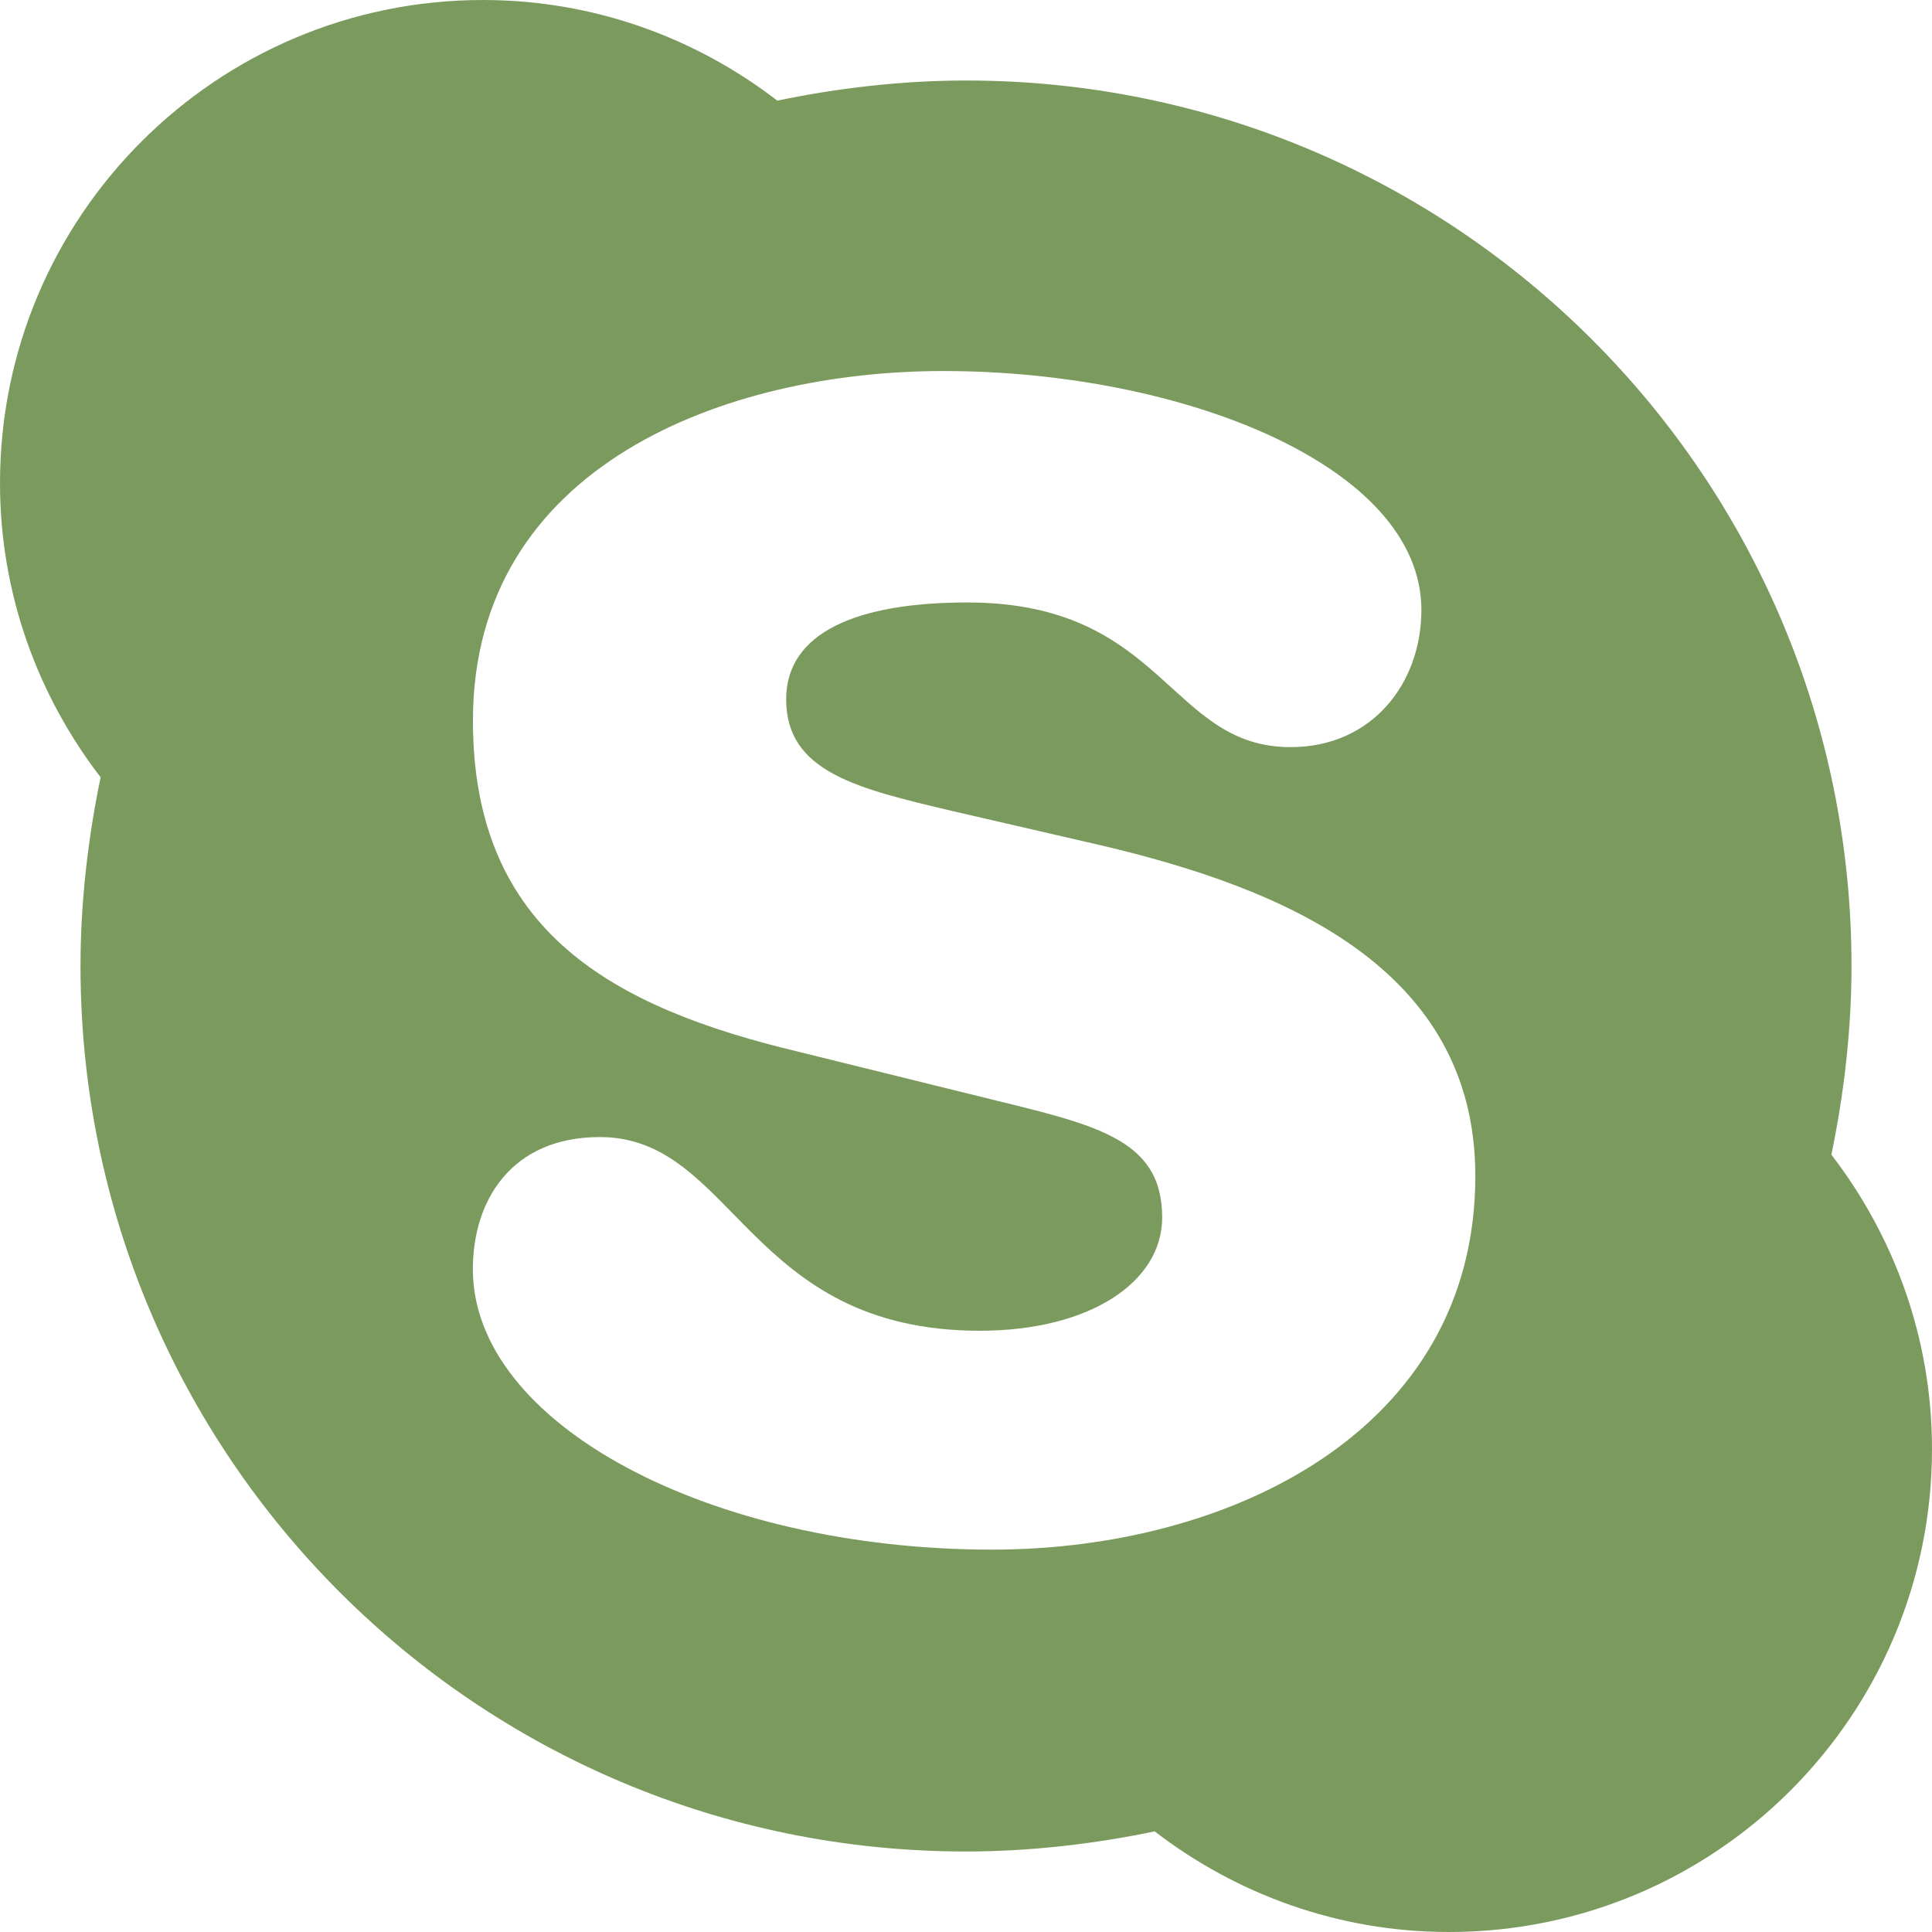 <?xml version="1.0" encoding="utf-8"?>
<!-- Generator: Adobe Illustrator 16.0.0, SVG Export Plug-In . SVG Version: 6.00 Build 0)  -->
<!DOCTYPE svg PUBLIC "-//W3C//DTD SVG 1.1//EN" "http://www.w3.org/Graphics/SVG/1.1/DTD/svg11.dtd">
<svg version="1.1" id="Layer_1" xmlns="http://www.w3.org/2000/svg" xmlns:xlink="http://www.w3.org/1999/xlink" x="0px" y="0px"
	 width="24px" height="24px" viewBox="0 0 24 24" enable-background="new 0 0 24 24" xml:space="preserve">
<g>
	<path fill="#7b9b5e" d="M18,24c-1.375,0-2.641-0.469-3.656-1.25C13.594,22.906,12.797,23,12,23C5.922,23,1,18.078,1,12
		c0-0.797,0.094-1.594,0.25-2.344C0.469,8.641,0,7.375,0,6c0-3.313,2.688-6,6-6c1.375,0,2.641,0.469,3.656,1.25
		C10.406,1.094,11.203,1,12,1c6.078,0,11,4.922,11,11c0,0.797-0.094,1.594-0.25,2.344C23.531,15.359,24,16.625,24,18
		C24,21.313,21.313,24,18,24z M13.469,10.453l-1.625-0.375c-1.188-0.281-2.078-0.484-2.078-1.391c0-0.828,0.875-1.203,2.25-1.203
		c2.453,0,2.5,1.797,4.016,1.797c1.016,0,1.625-0.797,1.625-1.703c0-1.797-2.984-2.969-5.938-2.969
		c-2.703,0-5.844,1.172-5.844,4.344c0,2.625,1.75,3.563,4.031,4.109l2.281,0.563c1.391,0.344,2.25,0.5,2.25,1.5
		c0,0.797-0.891,1.406-2.266,1.406c-2.891,0-3.047-2.406-4.719-2.406c-1.094,0-1.578,0.781-1.578,1.641
		c0,1.922,2.938,3.484,6.453,3.484c2.938,0,6-1.469,6-4.641C18.328,11.891,15.688,10.953,13.469,10.453z"/>
</g>
</svg>
